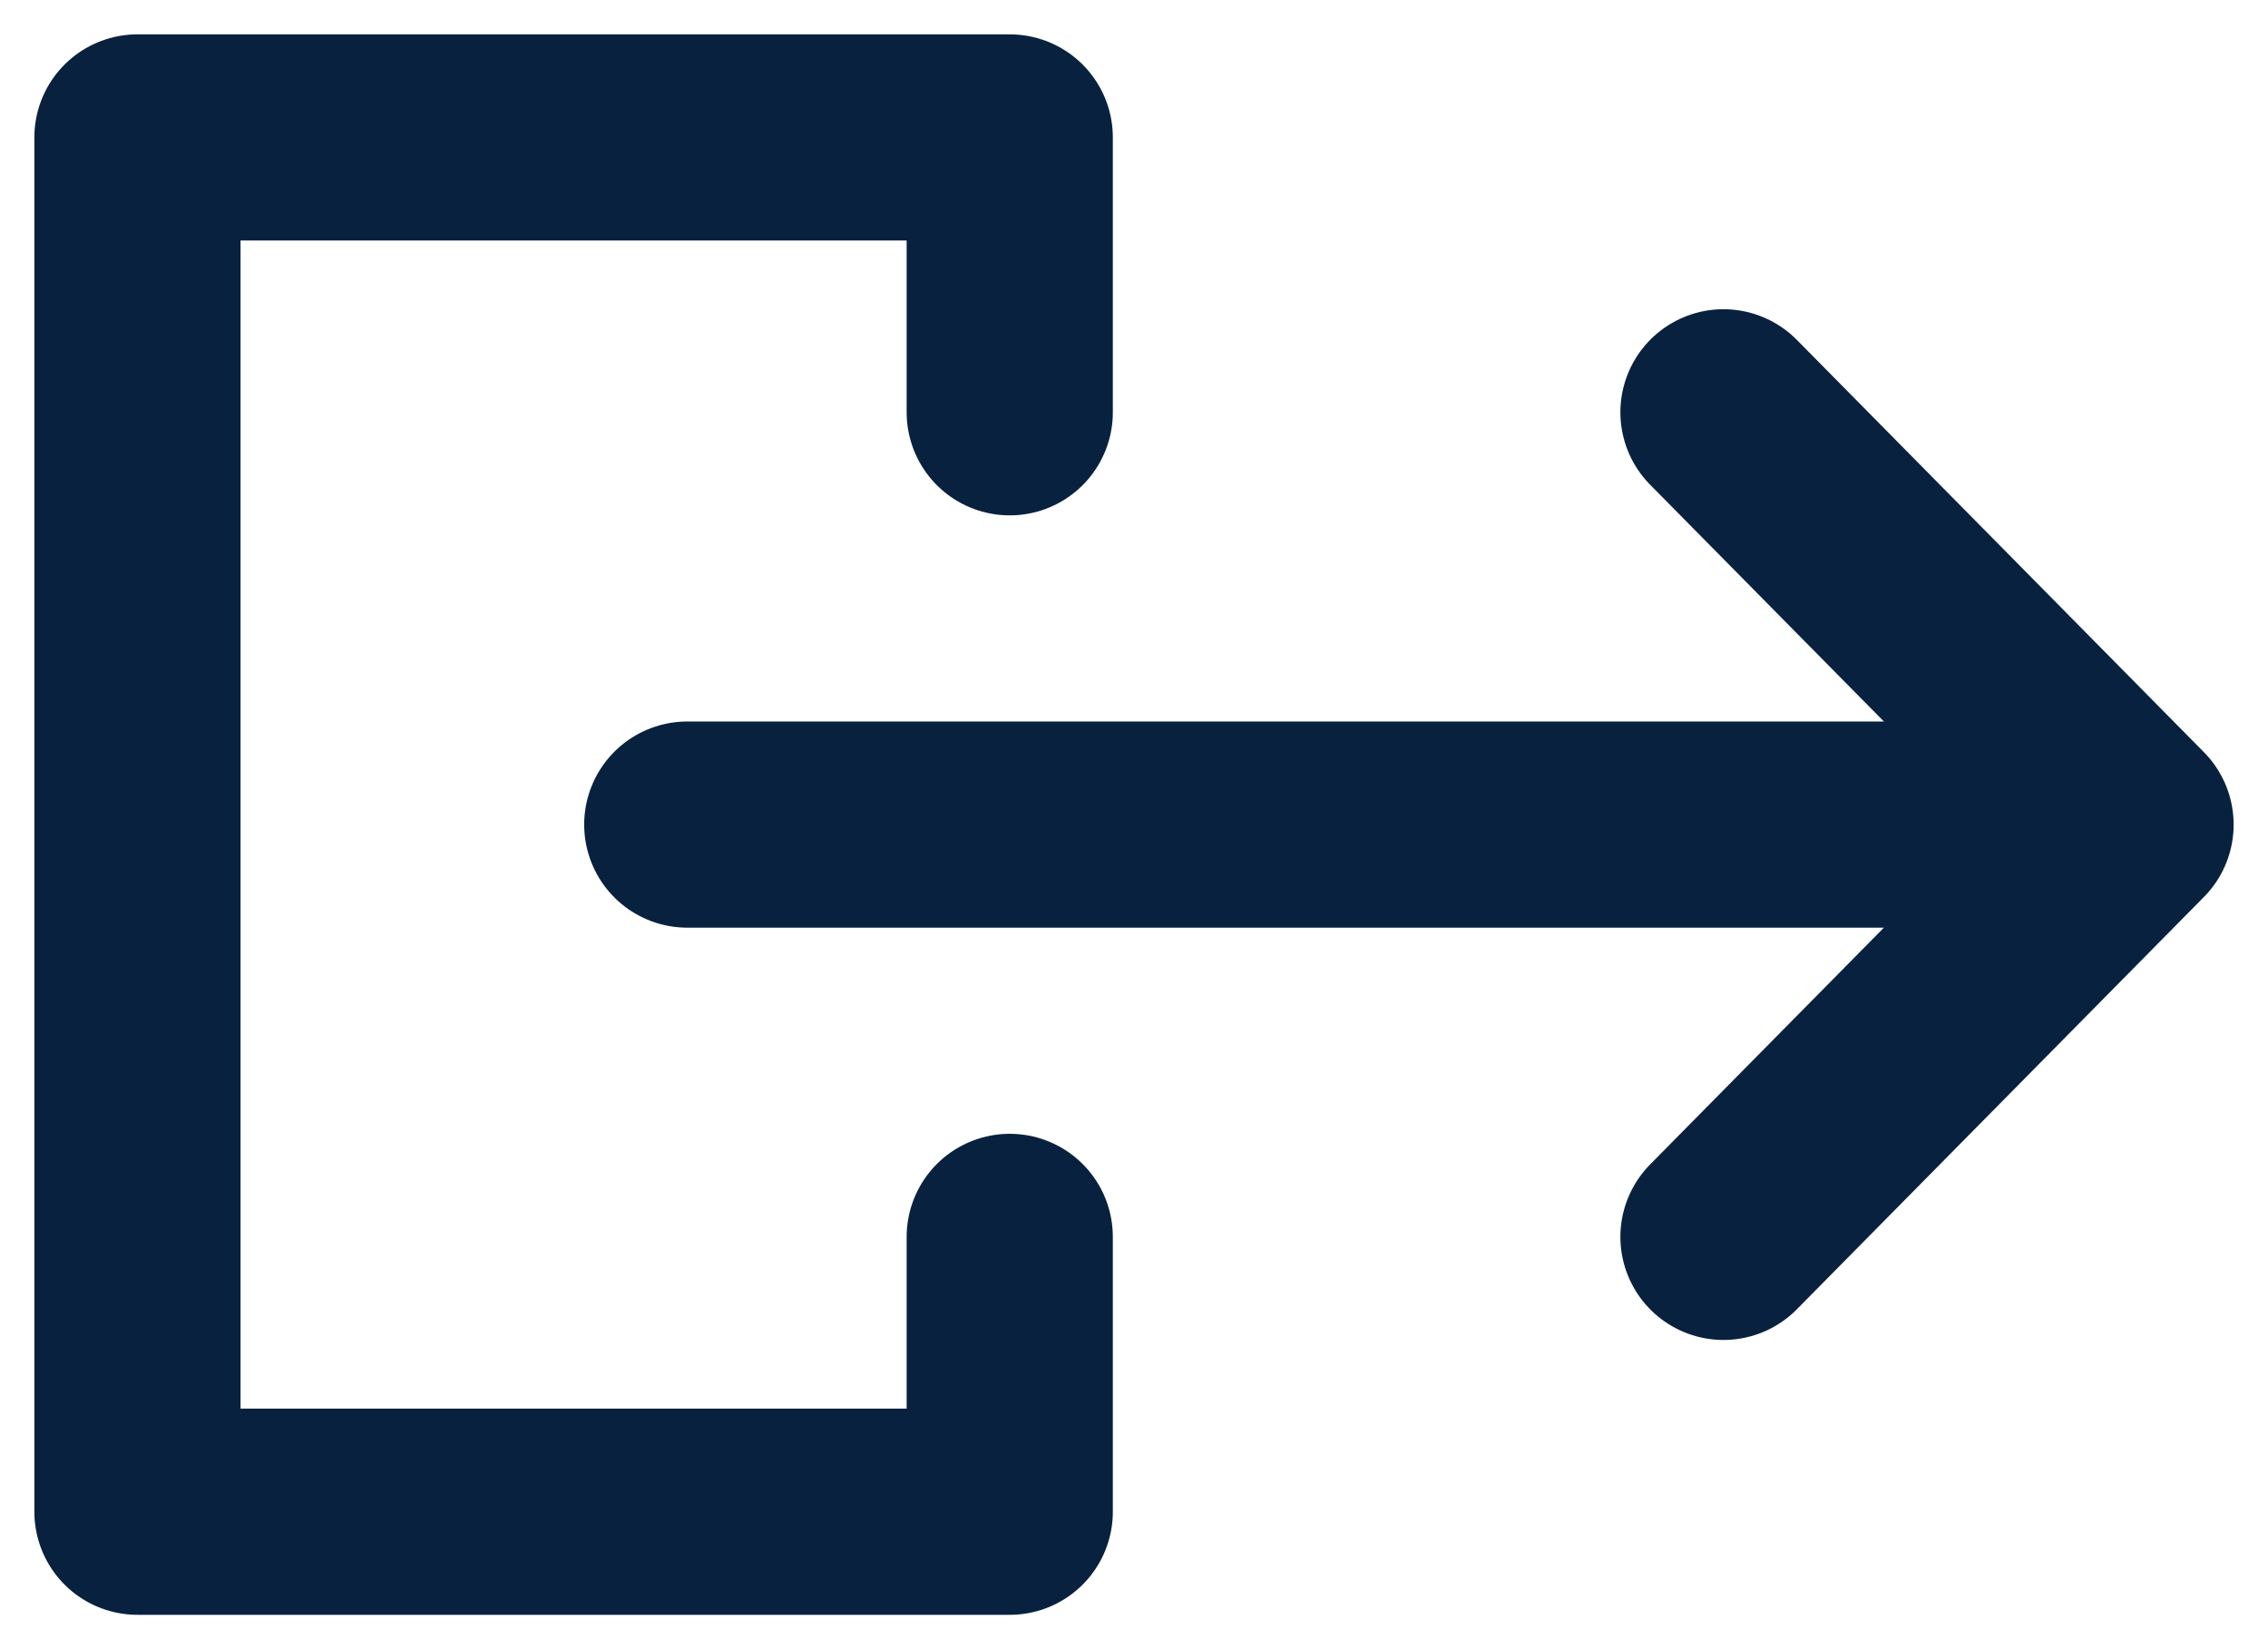 <svg width="33" height="24" viewBox="0 0 33 24" fill="none" xmlns="http://www.w3.org/2000/svg">
<path d="M10 12H31M31 12L25.077 6M31 12L25.077 18M14.692 6V2H2V22H14.692V18" stroke="#08213F" stroke-width="3" stroke-linecap="round" stroke-linejoin="round"/>
</svg>
